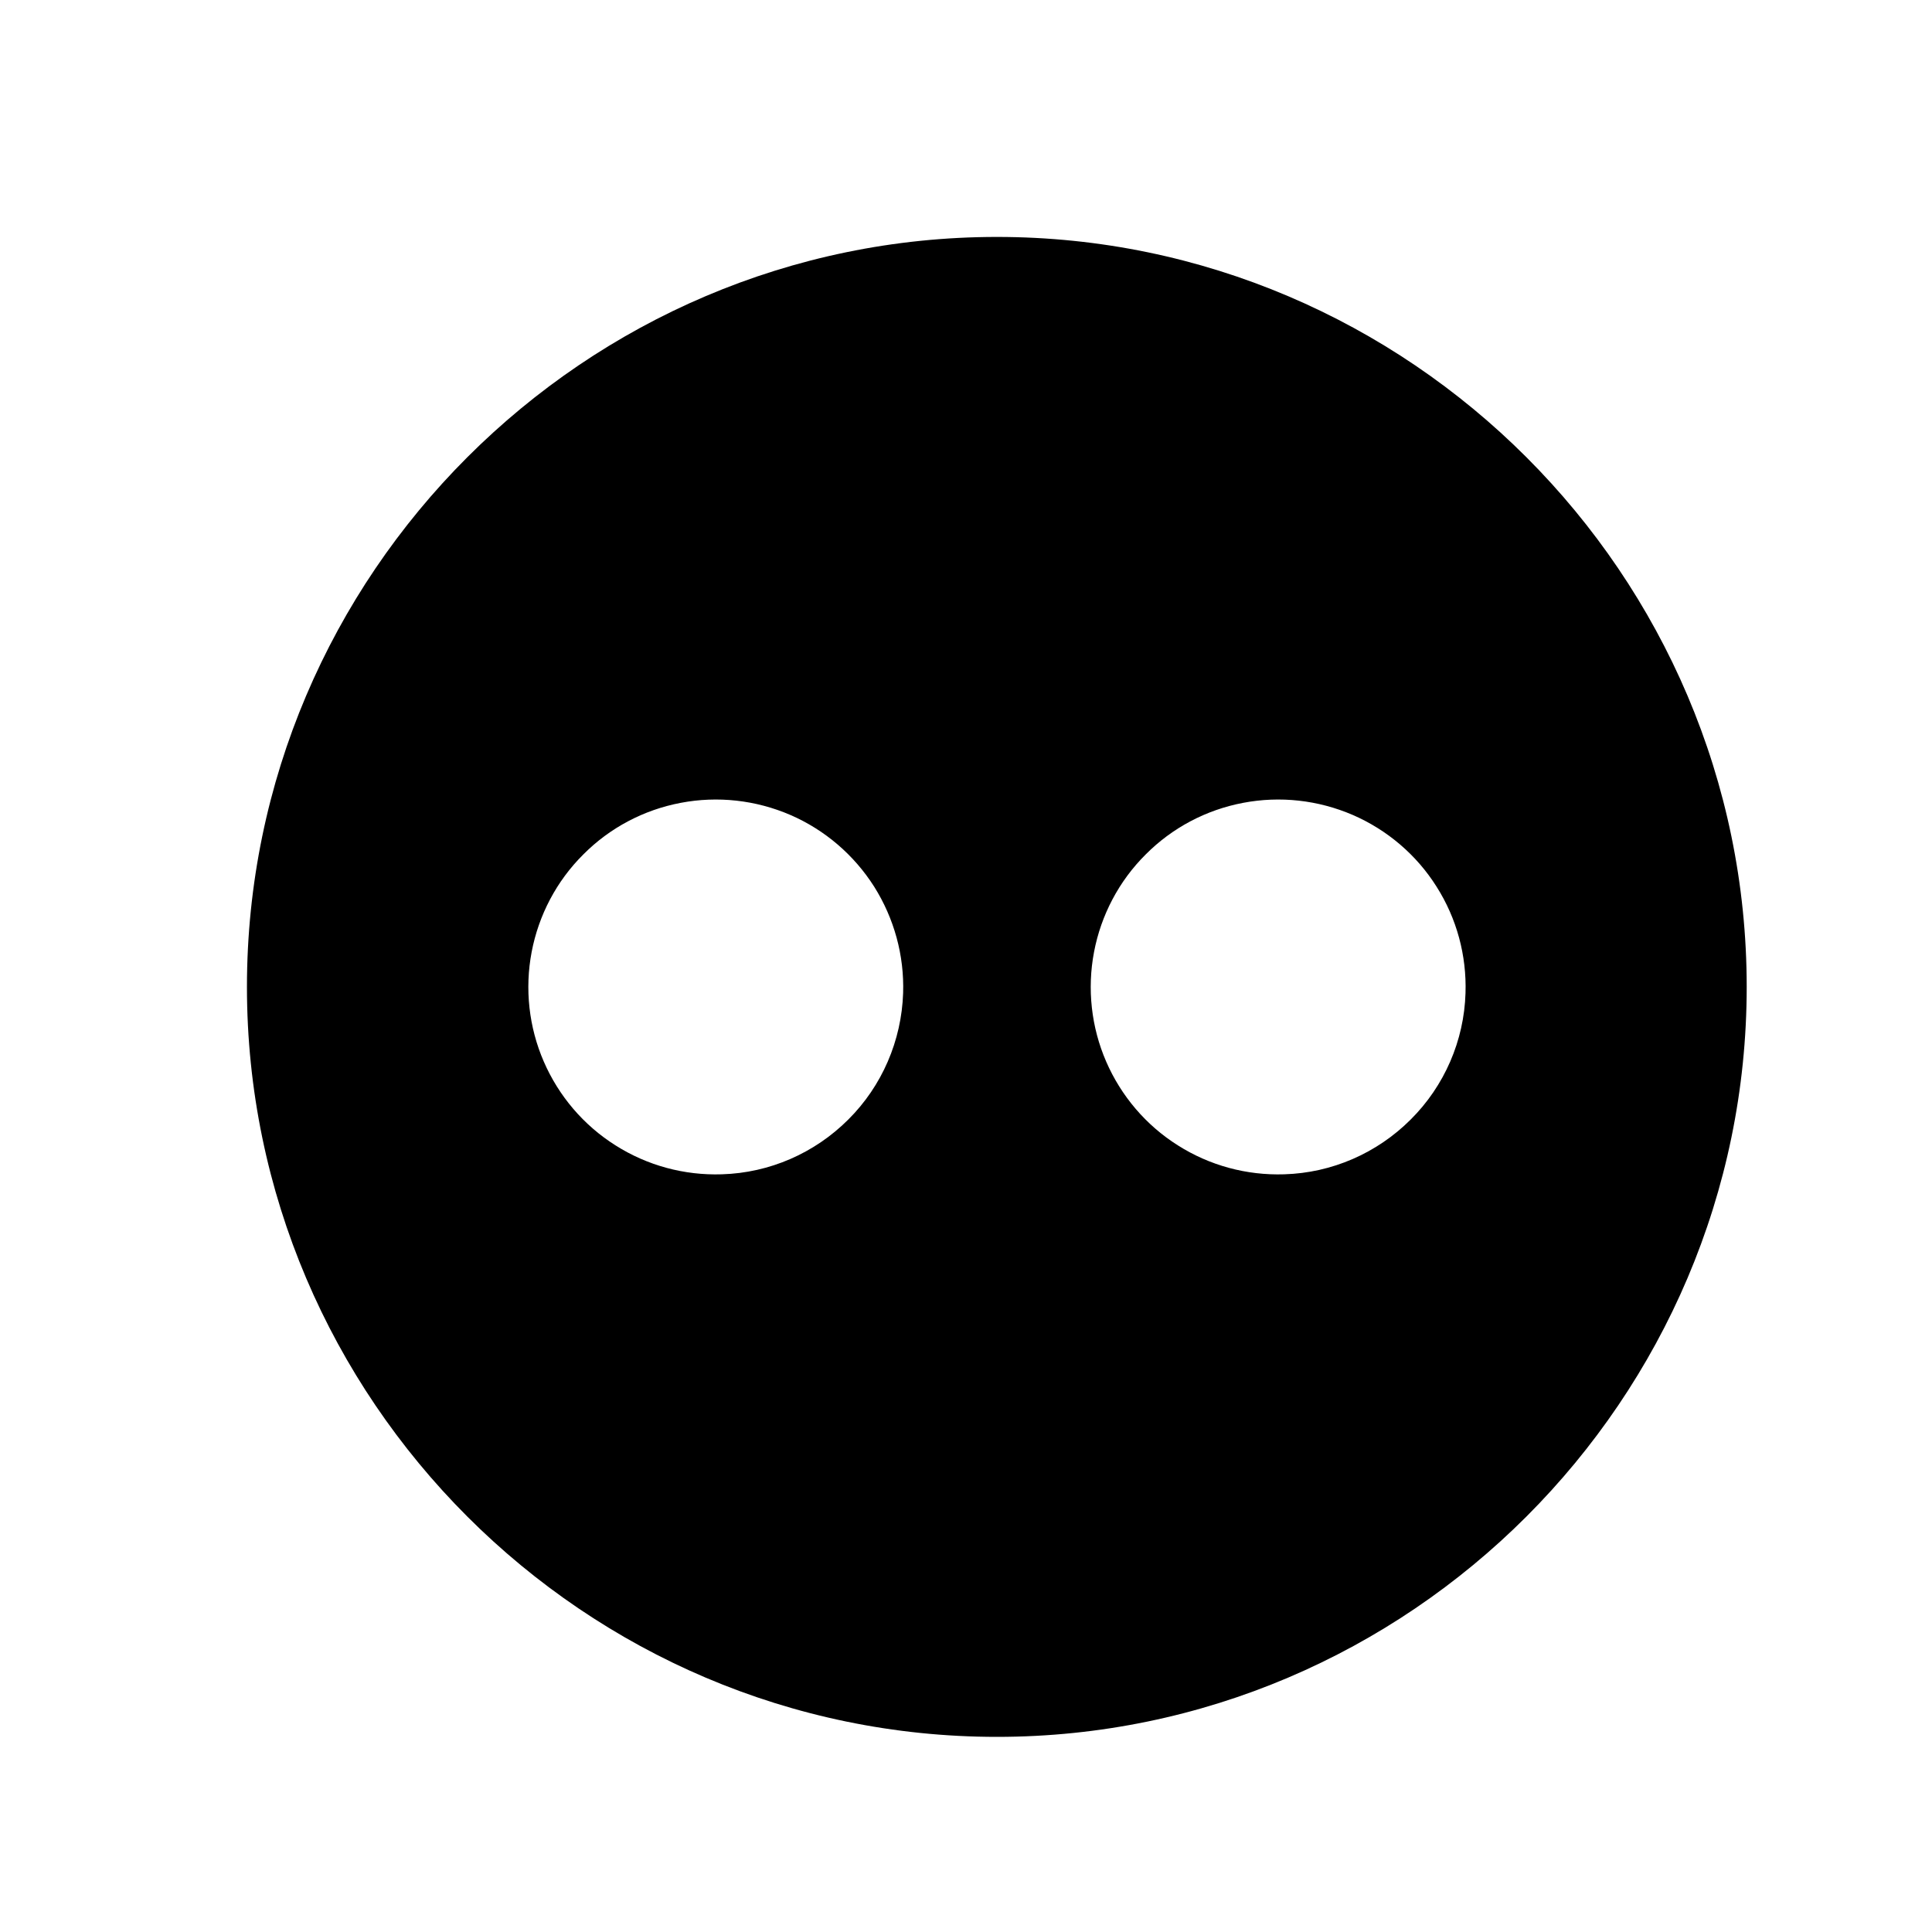 <svg width="11" height="11" viewBox="0 0 11 11" fill="none" xmlns="http://www.w3.org/2000/svg">
<path d="M5.676 1.349C3.328 1.349 1.406 3.271 1.406 5.619C1.406 7.967 3.328 9.889 5.676 9.889C8.024 9.889 9.945 7.967 9.945 5.619C9.945 3.271 8.024 1.349 5.676 1.349ZM4.11 6.686C3.896 6.693 3.685 6.636 3.504 6.521C3.323 6.407 3.181 6.24 3.096 6.044C3.011 5.848 2.987 5.63 3.027 5.42C3.067 5.21 3.169 5.016 3.321 4.865C3.472 4.713 3.665 4.611 3.876 4.571C4.086 4.531 4.303 4.555 4.5 4.64C4.696 4.725 4.862 4.867 4.977 5.048C5.091 5.229 5.149 5.44 5.142 5.654C5.133 5.925 5.022 6.183 4.83 6.374C4.638 6.566 4.381 6.678 4.11 6.686ZM7.312 6.686C7.098 6.693 6.887 6.636 6.706 6.521C6.525 6.407 6.383 6.24 6.298 6.044C6.213 5.848 6.189 5.63 6.229 5.42C6.269 5.21 6.371 5.016 6.523 4.865C6.674 4.713 6.867 4.611 7.078 4.571C7.288 4.531 7.505 4.555 7.702 4.64C7.898 4.725 8.065 4.867 8.179 5.048C8.294 5.229 8.351 5.44 8.344 5.654C8.336 5.925 8.224 6.183 8.032 6.374C7.84 6.566 7.583 6.678 7.312 6.686Z" fill="black"/>
</svg>
